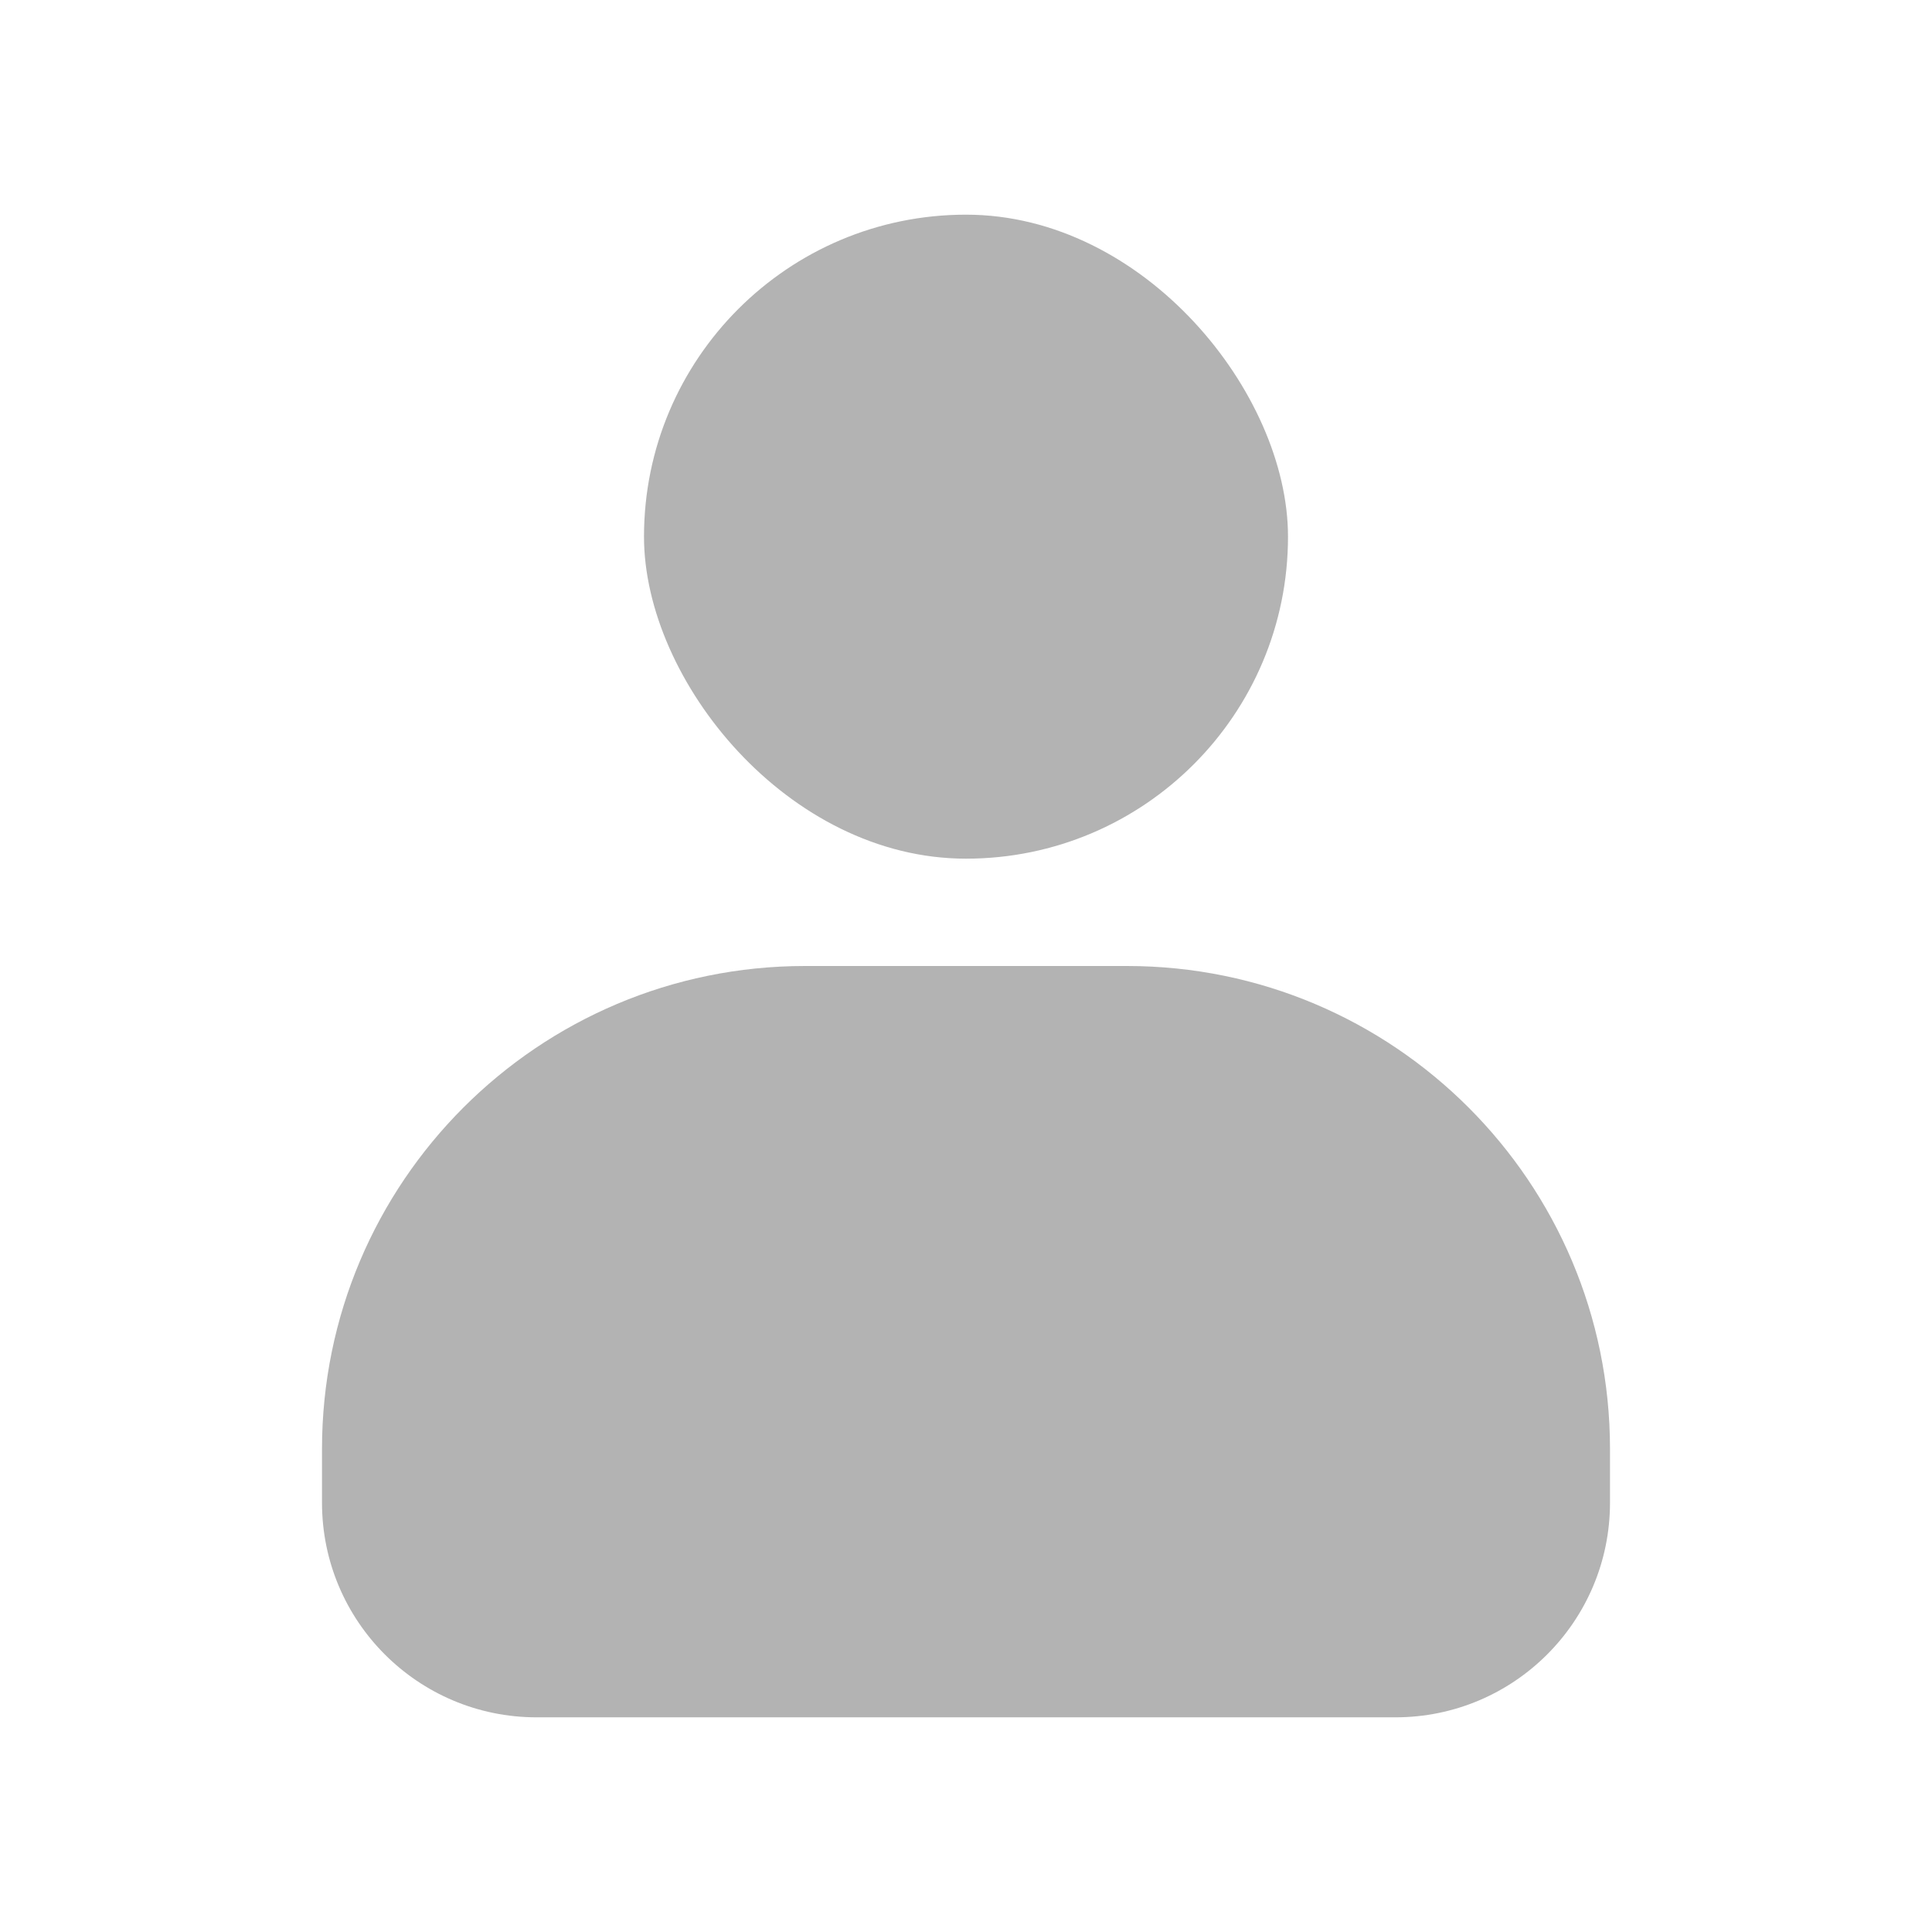 <svg width="18" height="18" viewBox="0 0 18 18" fill="none" xmlns="http://www.w3.org/2000/svg">
<rect x="6" y="2" width="6" height="6" rx="3" fill="#B3B3B3"/>
<path d="M3 13.5C3 11.015 5.015 9 7.5 9H10.5C12.985 9 15 11.015 15 13.5V14C15 15.105 14.105 16 13 16H5C3.895 16 3 15.105 3 14V13.5Z" fill="#B3B3B3"/>
</svg>
